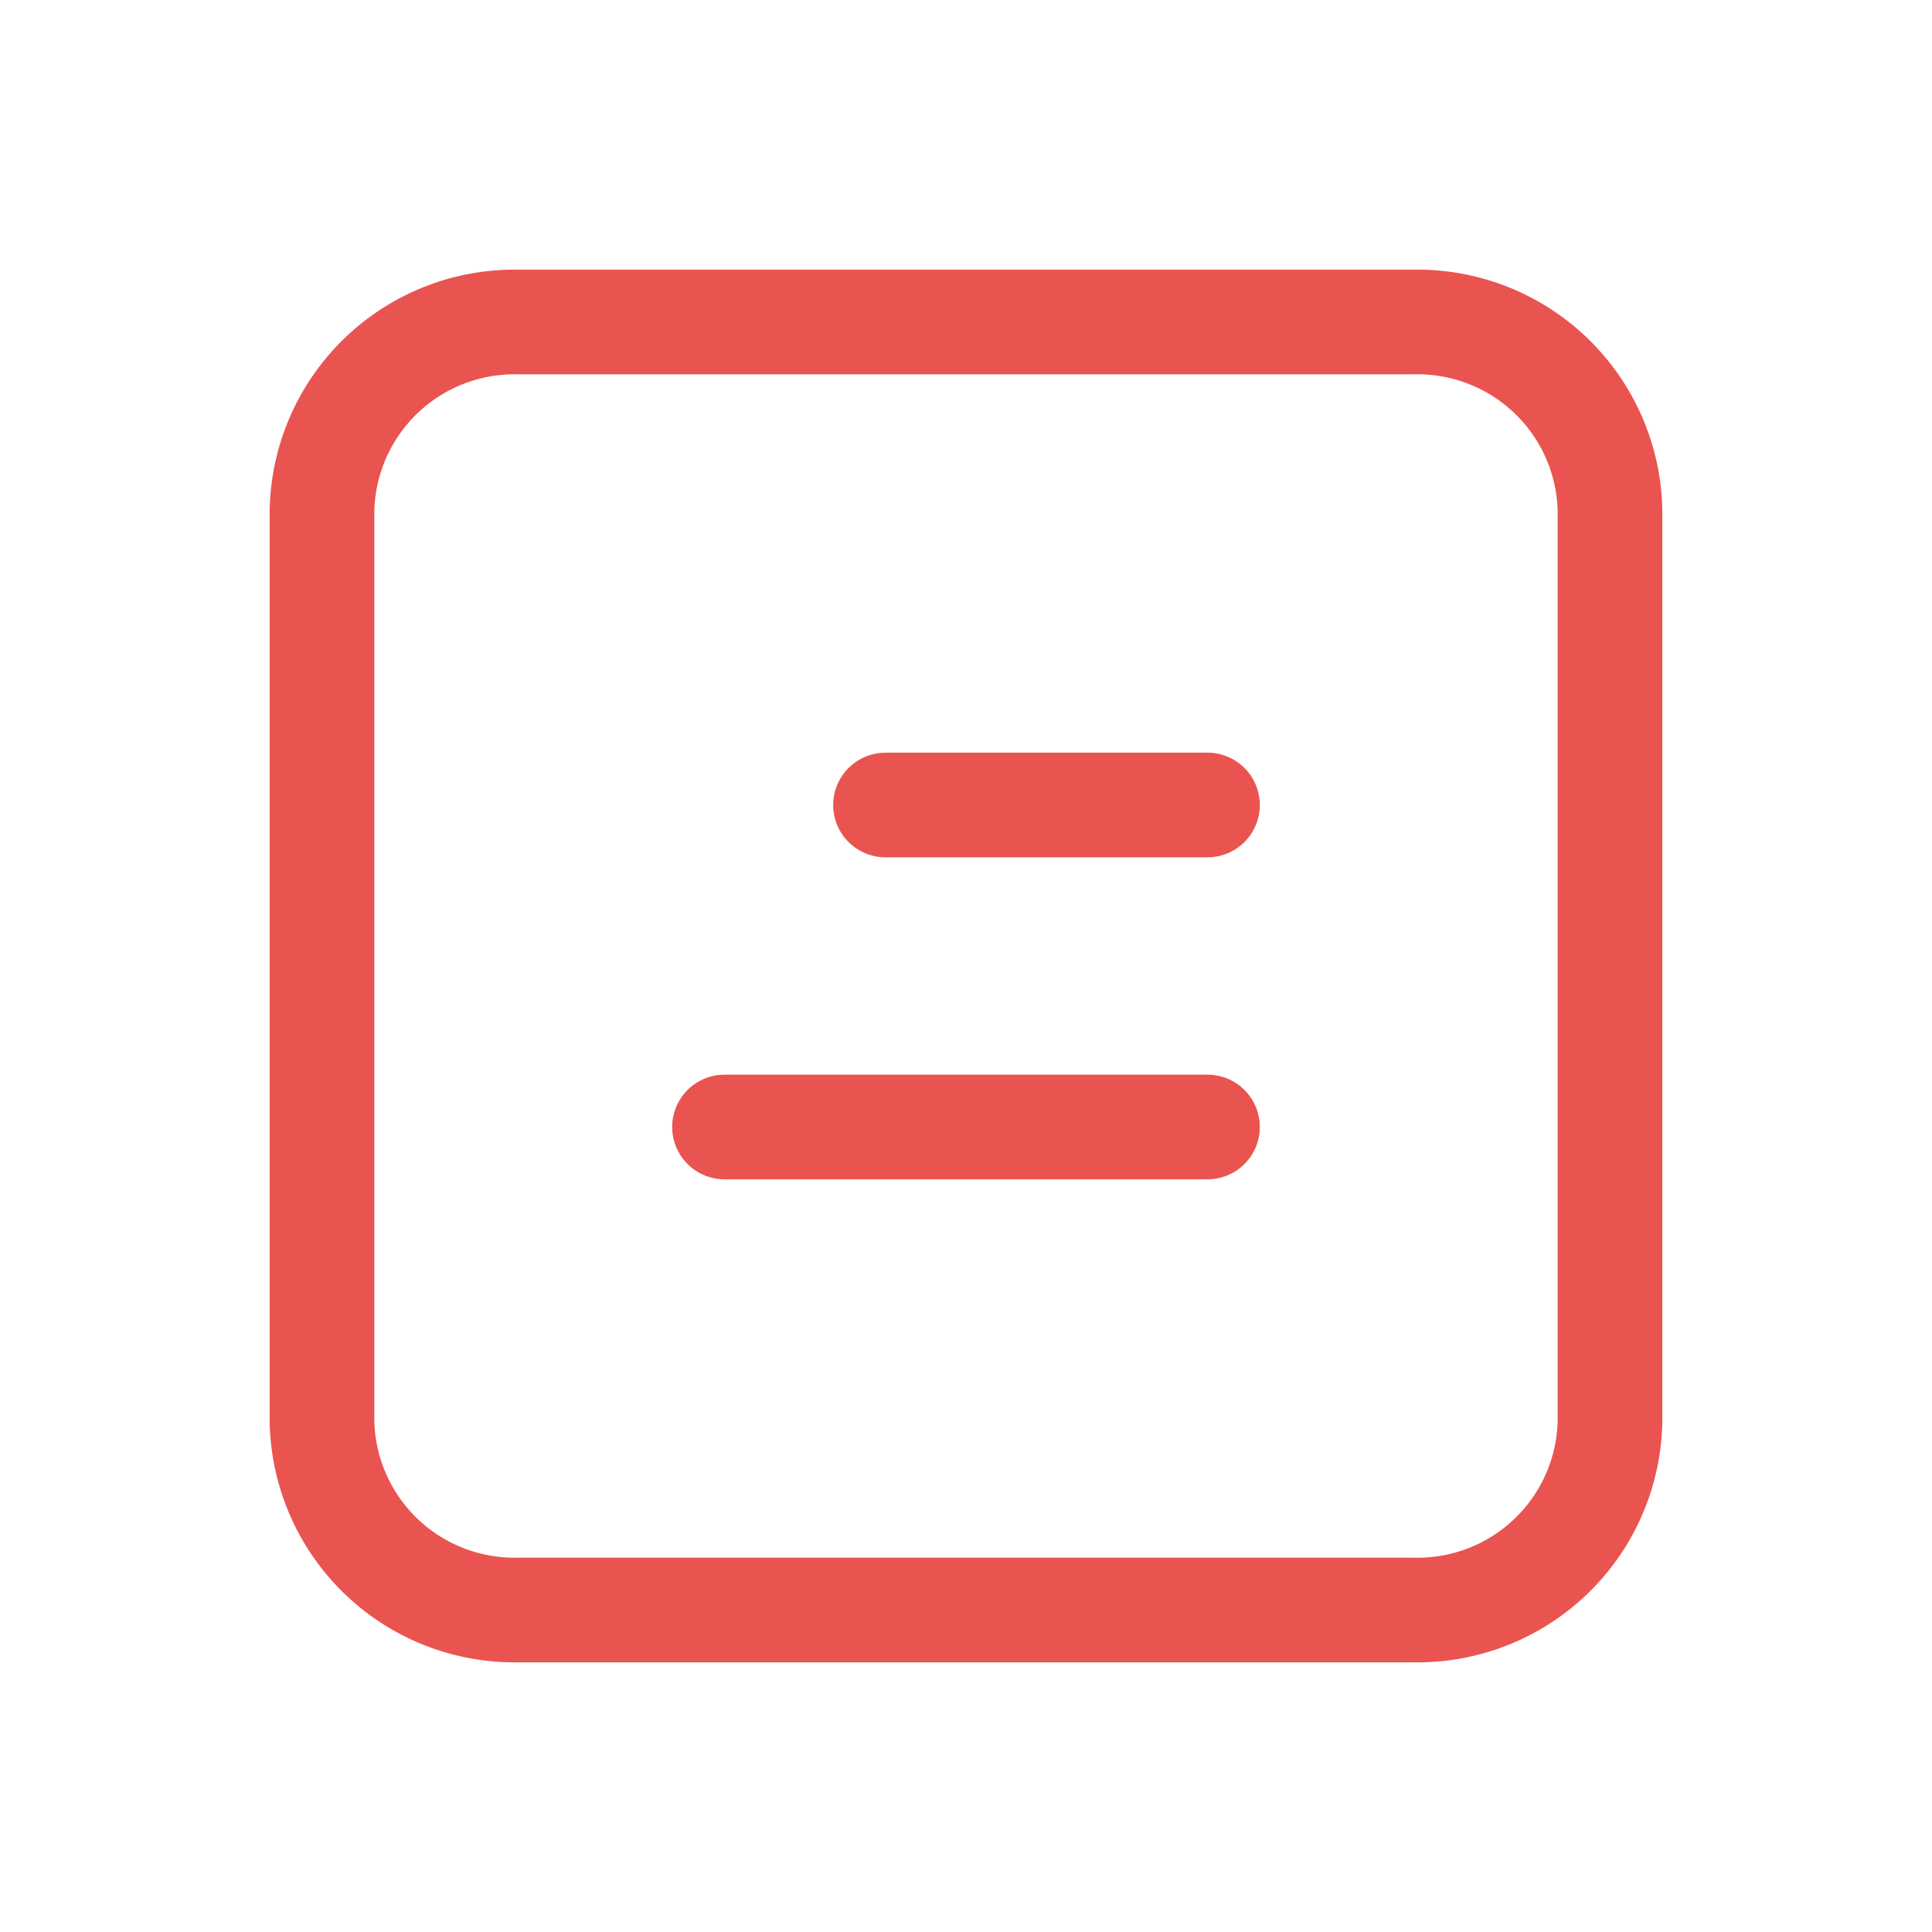 <svg xmlns="http://www.w3.org/2000/svg" id="document_copy" width="24" height="24" viewBox="0 0 24 24">
    <defs>
        <clipPath id="clip-path">
            <path id="document_copy_Background_Mask_" d="M0 0H24V24H0z" class="cls-1"/>
        </clipPath>
        <style>
            .cls-1,.cls-3{fill:none}.cls-3{stroke:#ea5450;stroke-linecap:round;stroke-linejoin:round;stroke-width:1.3px;stroke-dasharray:0 0}
        </style>
    </defs>
    <path id="document_copy_Background_Mask_2" d="M0 0H24V24H0z" class="cls-1"/>
    <g id="document_copy-2" clip-path="url(#clip-path)">
        <path id="Vector" d="M13.565 0A2.391 2.391 0 0 1 16 2.345v11.31A2.391 2.391 0 0 1 13.565 16H2.435A2.391 2.391 0 0 1 0 13.655V2.345A2.391 2.391 0 0 1 2.435 0z" class="cls-3" transform="translate(4 4)"/>
        <g id="Group_1823" transform="translate(9 10)">
            <path id="Vector-2" d="M0 0h4" class="cls-3" transform="translate(2)"/>
            <path id="Vector-3" d="M0 0h6" class="cls-3" transform="translate(0 4)"/>
        </g>
    </g>
</svg>
